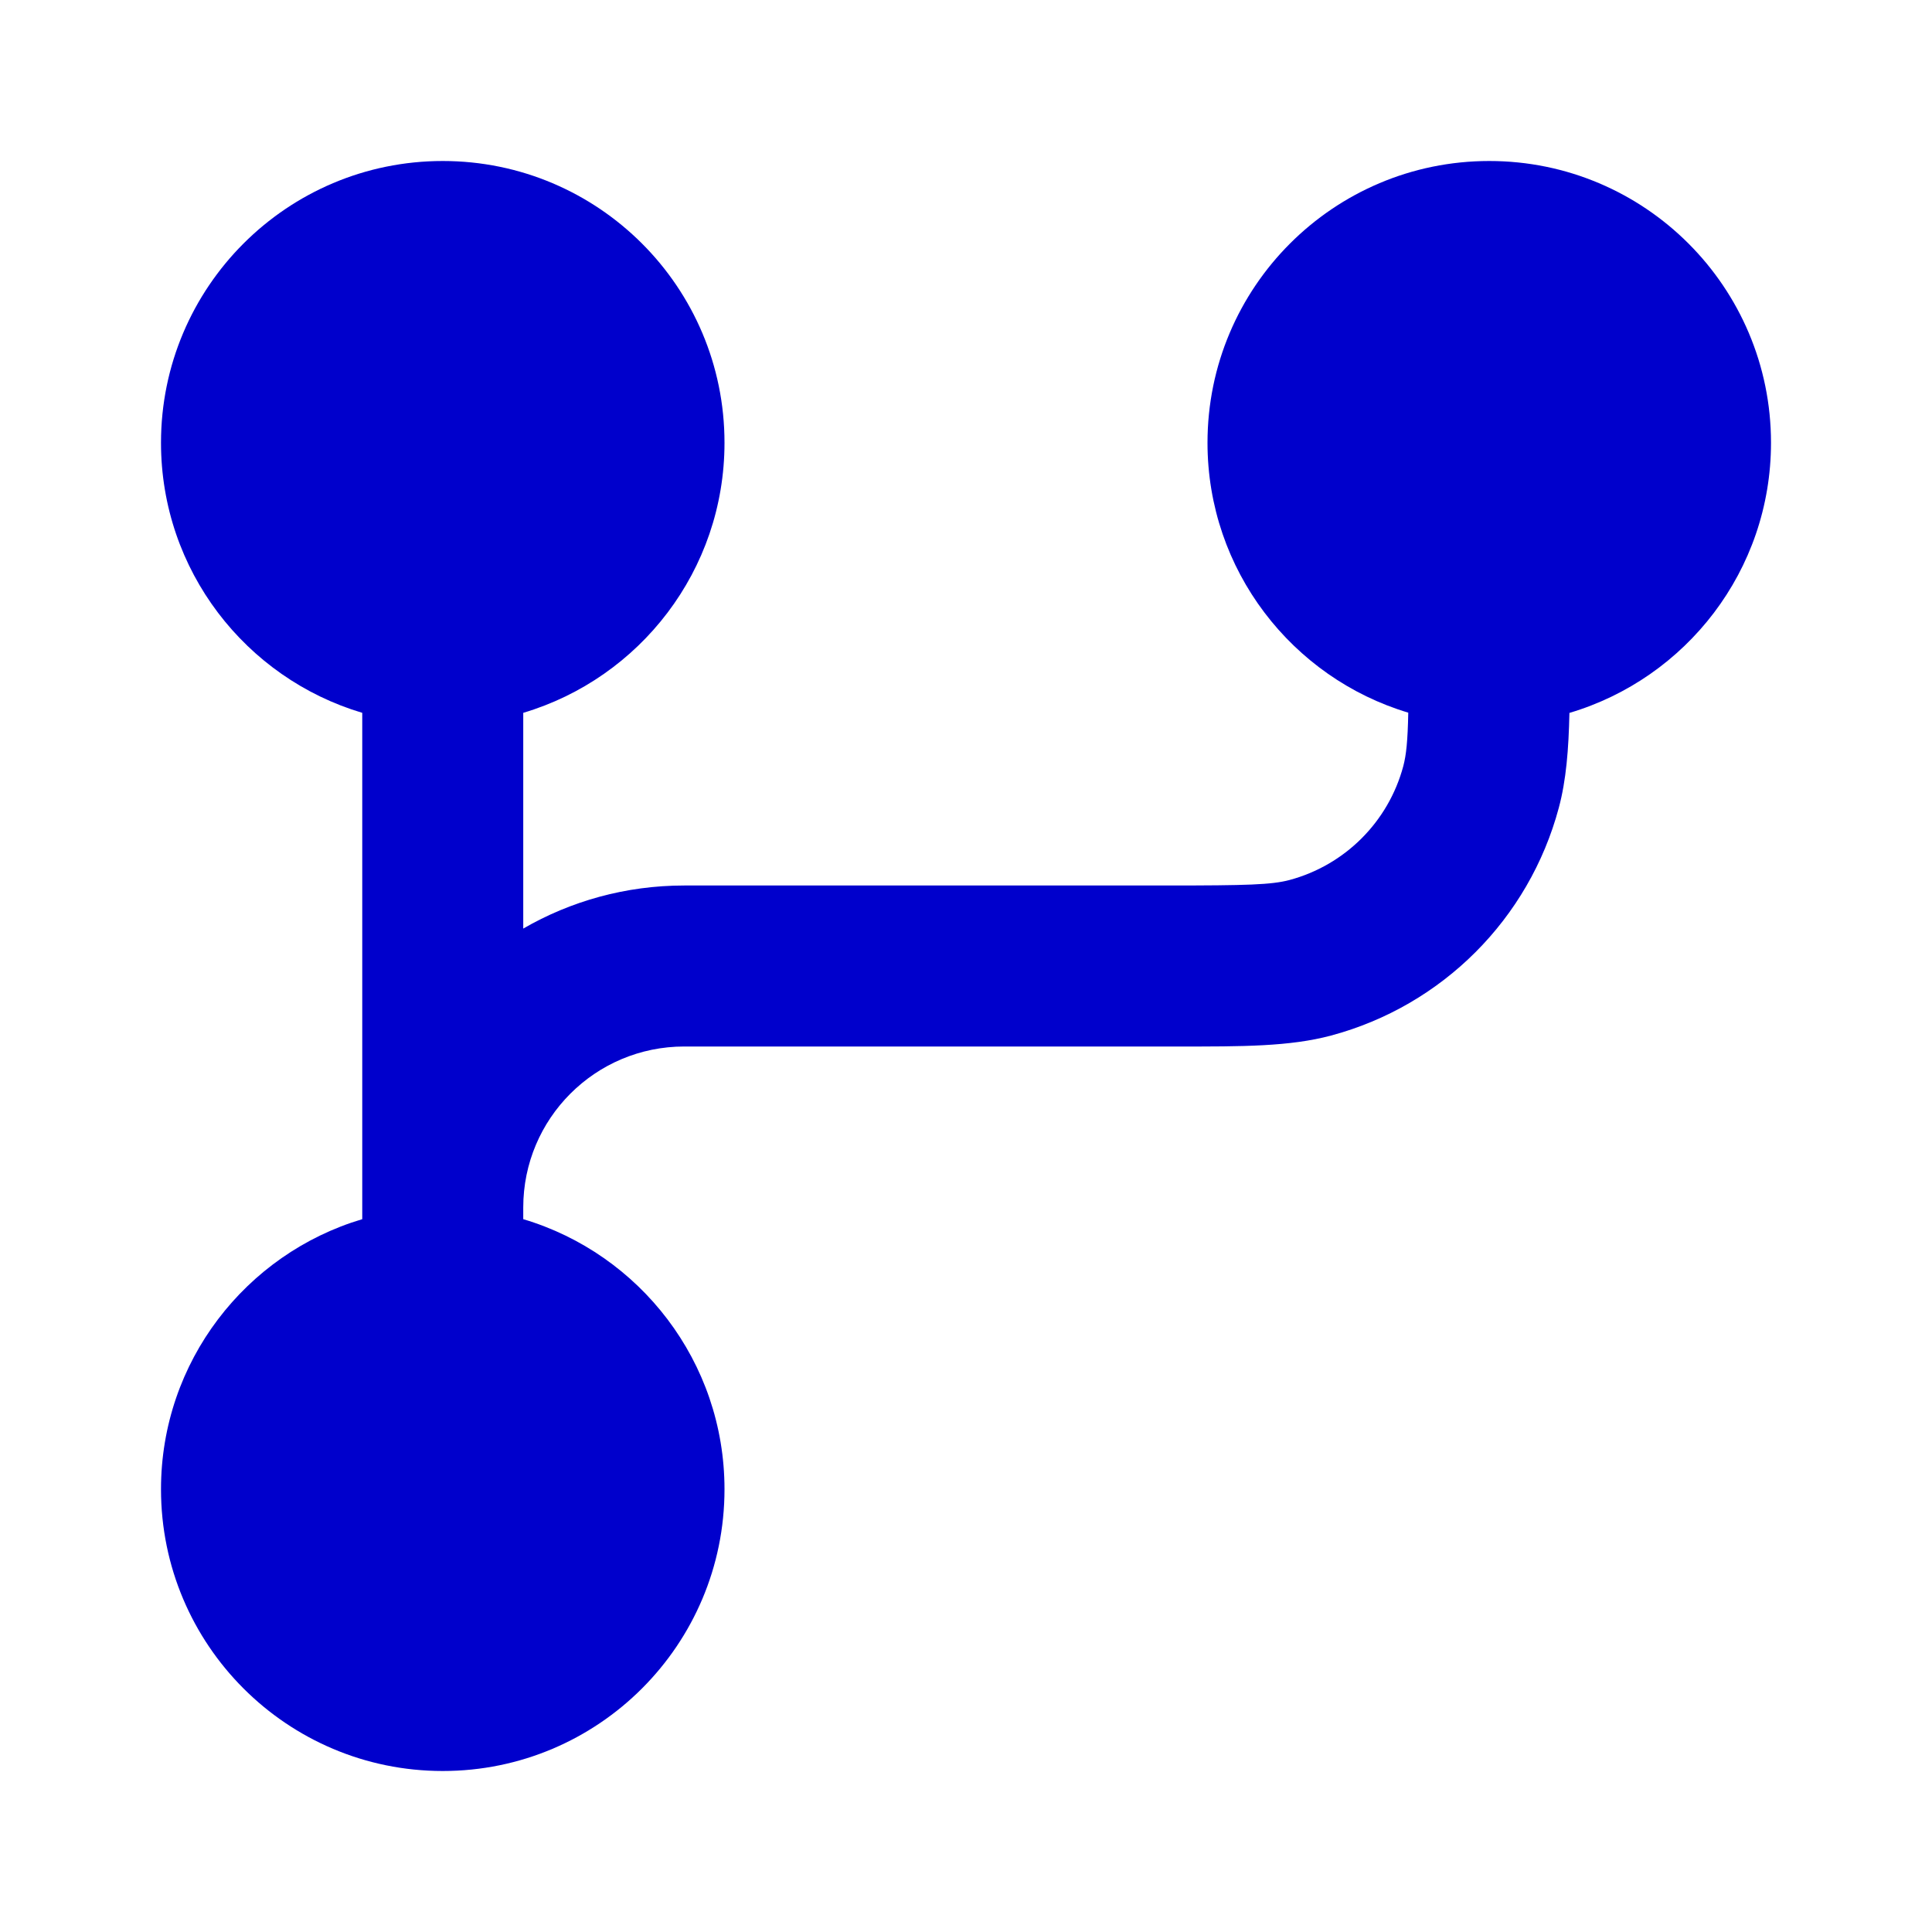 <svg width="24" height="24" viewBox="0 0 24 24" fill="none" xmlns="http://www.w3.org/2000/svg">
<path fill-rule="evenodd" clip-rule="evenodd" d="M2 5.5C2 3.567 3.567 2 5.5 2C7.433 2 9 3.567 9 5.5C9 7.086 7.946 8.425 6.5 8.855V11.535C7.088 11.195 7.771 11 8.5 11H14.5C15.494 11 15.795 10.991 16.018 10.932C16.708 10.747 17.247 10.208 17.432 9.518C17.469 9.378 17.487 9.207 17.494 8.853C16.052 8.421 15 7.083 15 5.5C15 3.567 16.567 2 18.5 2C20.433 2 22 3.567 22 5.5C22 7.087 20.944 8.427 19.496 8.856C19.486 9.311 19.456 9.691 19.364 10.035C18.994 11.416 17.916 12.494 16.535 12.864C16.024 13.001 15.433 13.001 14.638 13C14.592 13 14.546 13 14.5 13H8.5C7.395 13 6.5 13.895 6.5 15V15.145C7.946 15.575 9 16.915 9 18.5C9 20.433 7.433 22 5.5 22C3.567 22 2 20.433 2 18.5C2 16.915 3.054 15.575 4.5 15.145V8.855C3.054 8.425 2 7.086 2 5.5Z" fill="#0000CC"/>
</svg>

